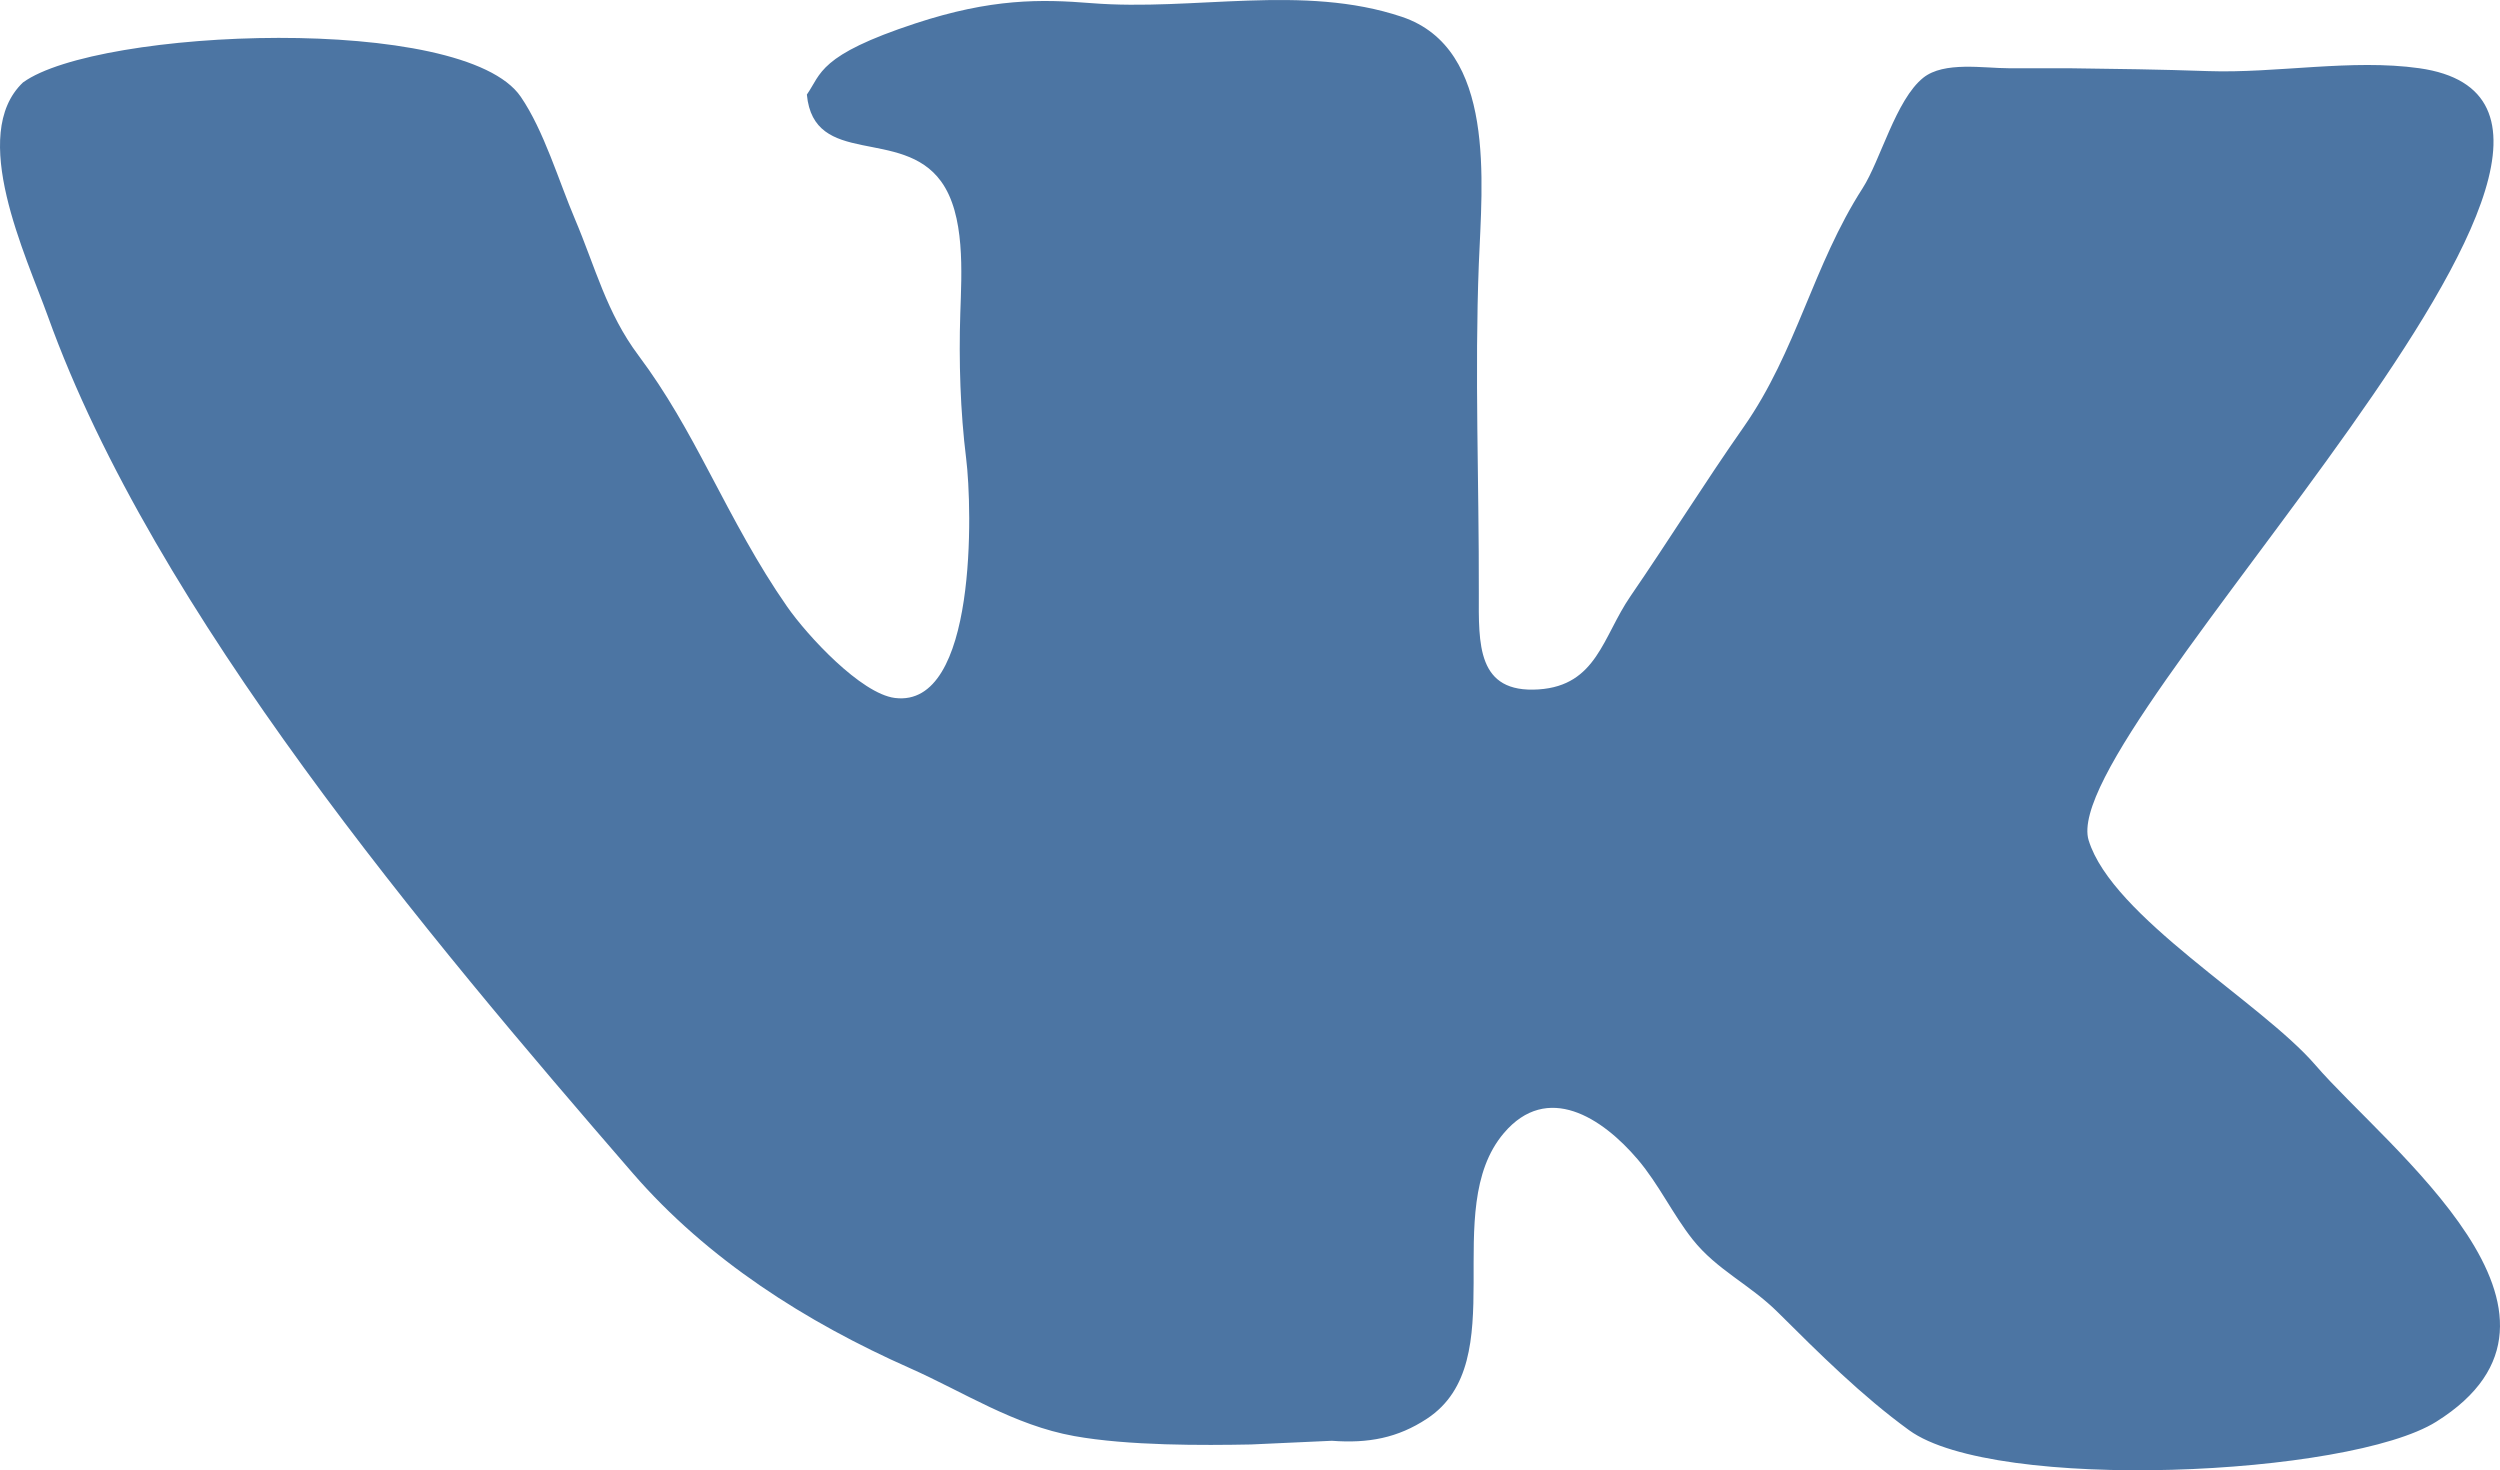 <?xml version="1.0" encoding="UTF-8" standalone="no"?>
<svg
   xmlns:dc="http://purl.org/dc/elements/1.1/"
   xmlns:cc="http://creativecommons.org/ns#"
   xmlns:rdf="http://www.w3.org/1999/02/22-rdf-syntax-ns#"
   xmlns:svg="http://www.w3.org/2000/svg"
   xmlns="http://www.w3.org/2000/svg"
   xmlns:sodipodi="http://sodipodi.sourceforge.net/DTD/sodipodi-0.dtd"
   xmlns:inkscape="http://www.inkscape.org/namespaces/inkscape"
   enable-background="new 0 0 100 100"
   height="42.659"
   version="1.1"
   viewBox="0 0 72.537 42.659"
   width="72.537"
   xml:space="preserve"
   id="svg2"
   inkscape:version="0.91 r13725"
   sodipodi:docname="vk-square_h.svg"><defs
     id="defs10" /><sodipodi:namedview
     pagecolor="#ffffff"
     bordercolor="#666666"
     borderopacity="1"
     objecttolerance="10"
     gridtolerance="10"
     guidetolerance="10"
     inkscape:pageopacity="0"
     inkscape:pageshadow="2"
     inkscape:window-width="687"
     inkscape:window-height="480"
     id="namedview8"
     showgrid="false"
     fit-margin-top="0"
     fit-margin-left="0"
     fit-margin-right="0"
     fit-margin-bottom="0"
     inkscape:zoom="2.36"
     inkscape:cx="36.268978"
     inkscape:cy="21.32967"
     inkscape:window-x="0"
     inkscape:window-y="0"
     inkscape:window-maximized="0"
     inkscape:current-layer="svg2" /><g
     id="color_x5F_fill"
     transform="translate(-13.731,-28.67)"><path
       d="m 84.418,69.921 c -2.527,1.583 -12.807,2.054 -15.295,0.246 -1.365,-0.991 -2.613,-2.232 -3.799,-3.412 -0.828,-0.826 -1.77,-1.227 -2.482,-2.123 -0.58,-0.734 -0.979,-1.599 -1.592,-2.321 -1.033,-1.215 -2.625,-2.248 -3.885,-0.764 -1.895,2.231 0.299,6.617 -2.229,8.285 -0.848,0.56 -1.703,0.722 -2.762,0.642 l -2.346,0.107 C 48.649,70.608 46.466,70.62 44.899,70.337 43.149,70.022 41.706,69.066 40.126,68.364 37.124,67.033 34.263,65.219 32.087,62.706 26.165,55.863 18.21,46.451 15.12,37.847 14.483,36.079 12.806,32.58 14.397,31.063 c 2.164,-1.572 12.789,-2.017 14.445,0.416 0.674,0.987 1.098,2.436 1.574,3.555 0.592,1.396 0.914,2.713 1.84,3.949 0.82,1.097 1.426,2.199 2.061,3.402 0.713,1.349 1.385,2.643 2.252,3.886 0.588,0.845 2.143,2.524 3.125,2.65 2.398,0.307 2.248,-5.521 2.07,-6.945 -0.17,-1.371 -0.215,-2.825 -0.17,-4.216 0.039,-1.186 0.146,-2.857 -0.557,-3.826 -1.145,-1.58 -3.695,-0.397 -3.895,-2.52 0.422,-0.603 0.332,-1.138 3.146,-2.064 2.215,-0.729 3.646,-0.706 5.107,-0.589 2.98,0.239 6.139,-0.568 9.014,0.398 2.746,0.925 2.322,4.828 2.23,7.168 -0.123,3.195 0.008,6.312 0,9.553 -0.004,1.477 -0.062,2.912 1.736,2.793 1.688,-0.113 1.859,-1.532 2.664,-2.704 1.121,-1.633 2.148,-3.288 3.289,-4.916 1.537,-2.199 2,-4.67 3.447,-6.923 0.518,-0.807 0.963,-2.568 1.76,-3.205 0.604,-0.481 1.75,-0.275 2.48,-0.275 l 1.736,0 c 1.33,0.016 2.686,0.035 4.051,0.083 1.967,0.068 4.17,-0.359 6.121,-0.084 8.416,1.188 -10.578,19.191 -9.59,22.403 0.684,2.218 5.016,4.703 6.58,6.521 2.085,2.418 8.476,7.237 3.505,10.348 z"
       id="path5"
       inkscape:connector-curvature="0"
       style="fill:#4c75a3" /></g><g
     id="offset_x5F_print_x5F_outline"
     transform="translate(-13.731,-28.67)" /></svg>